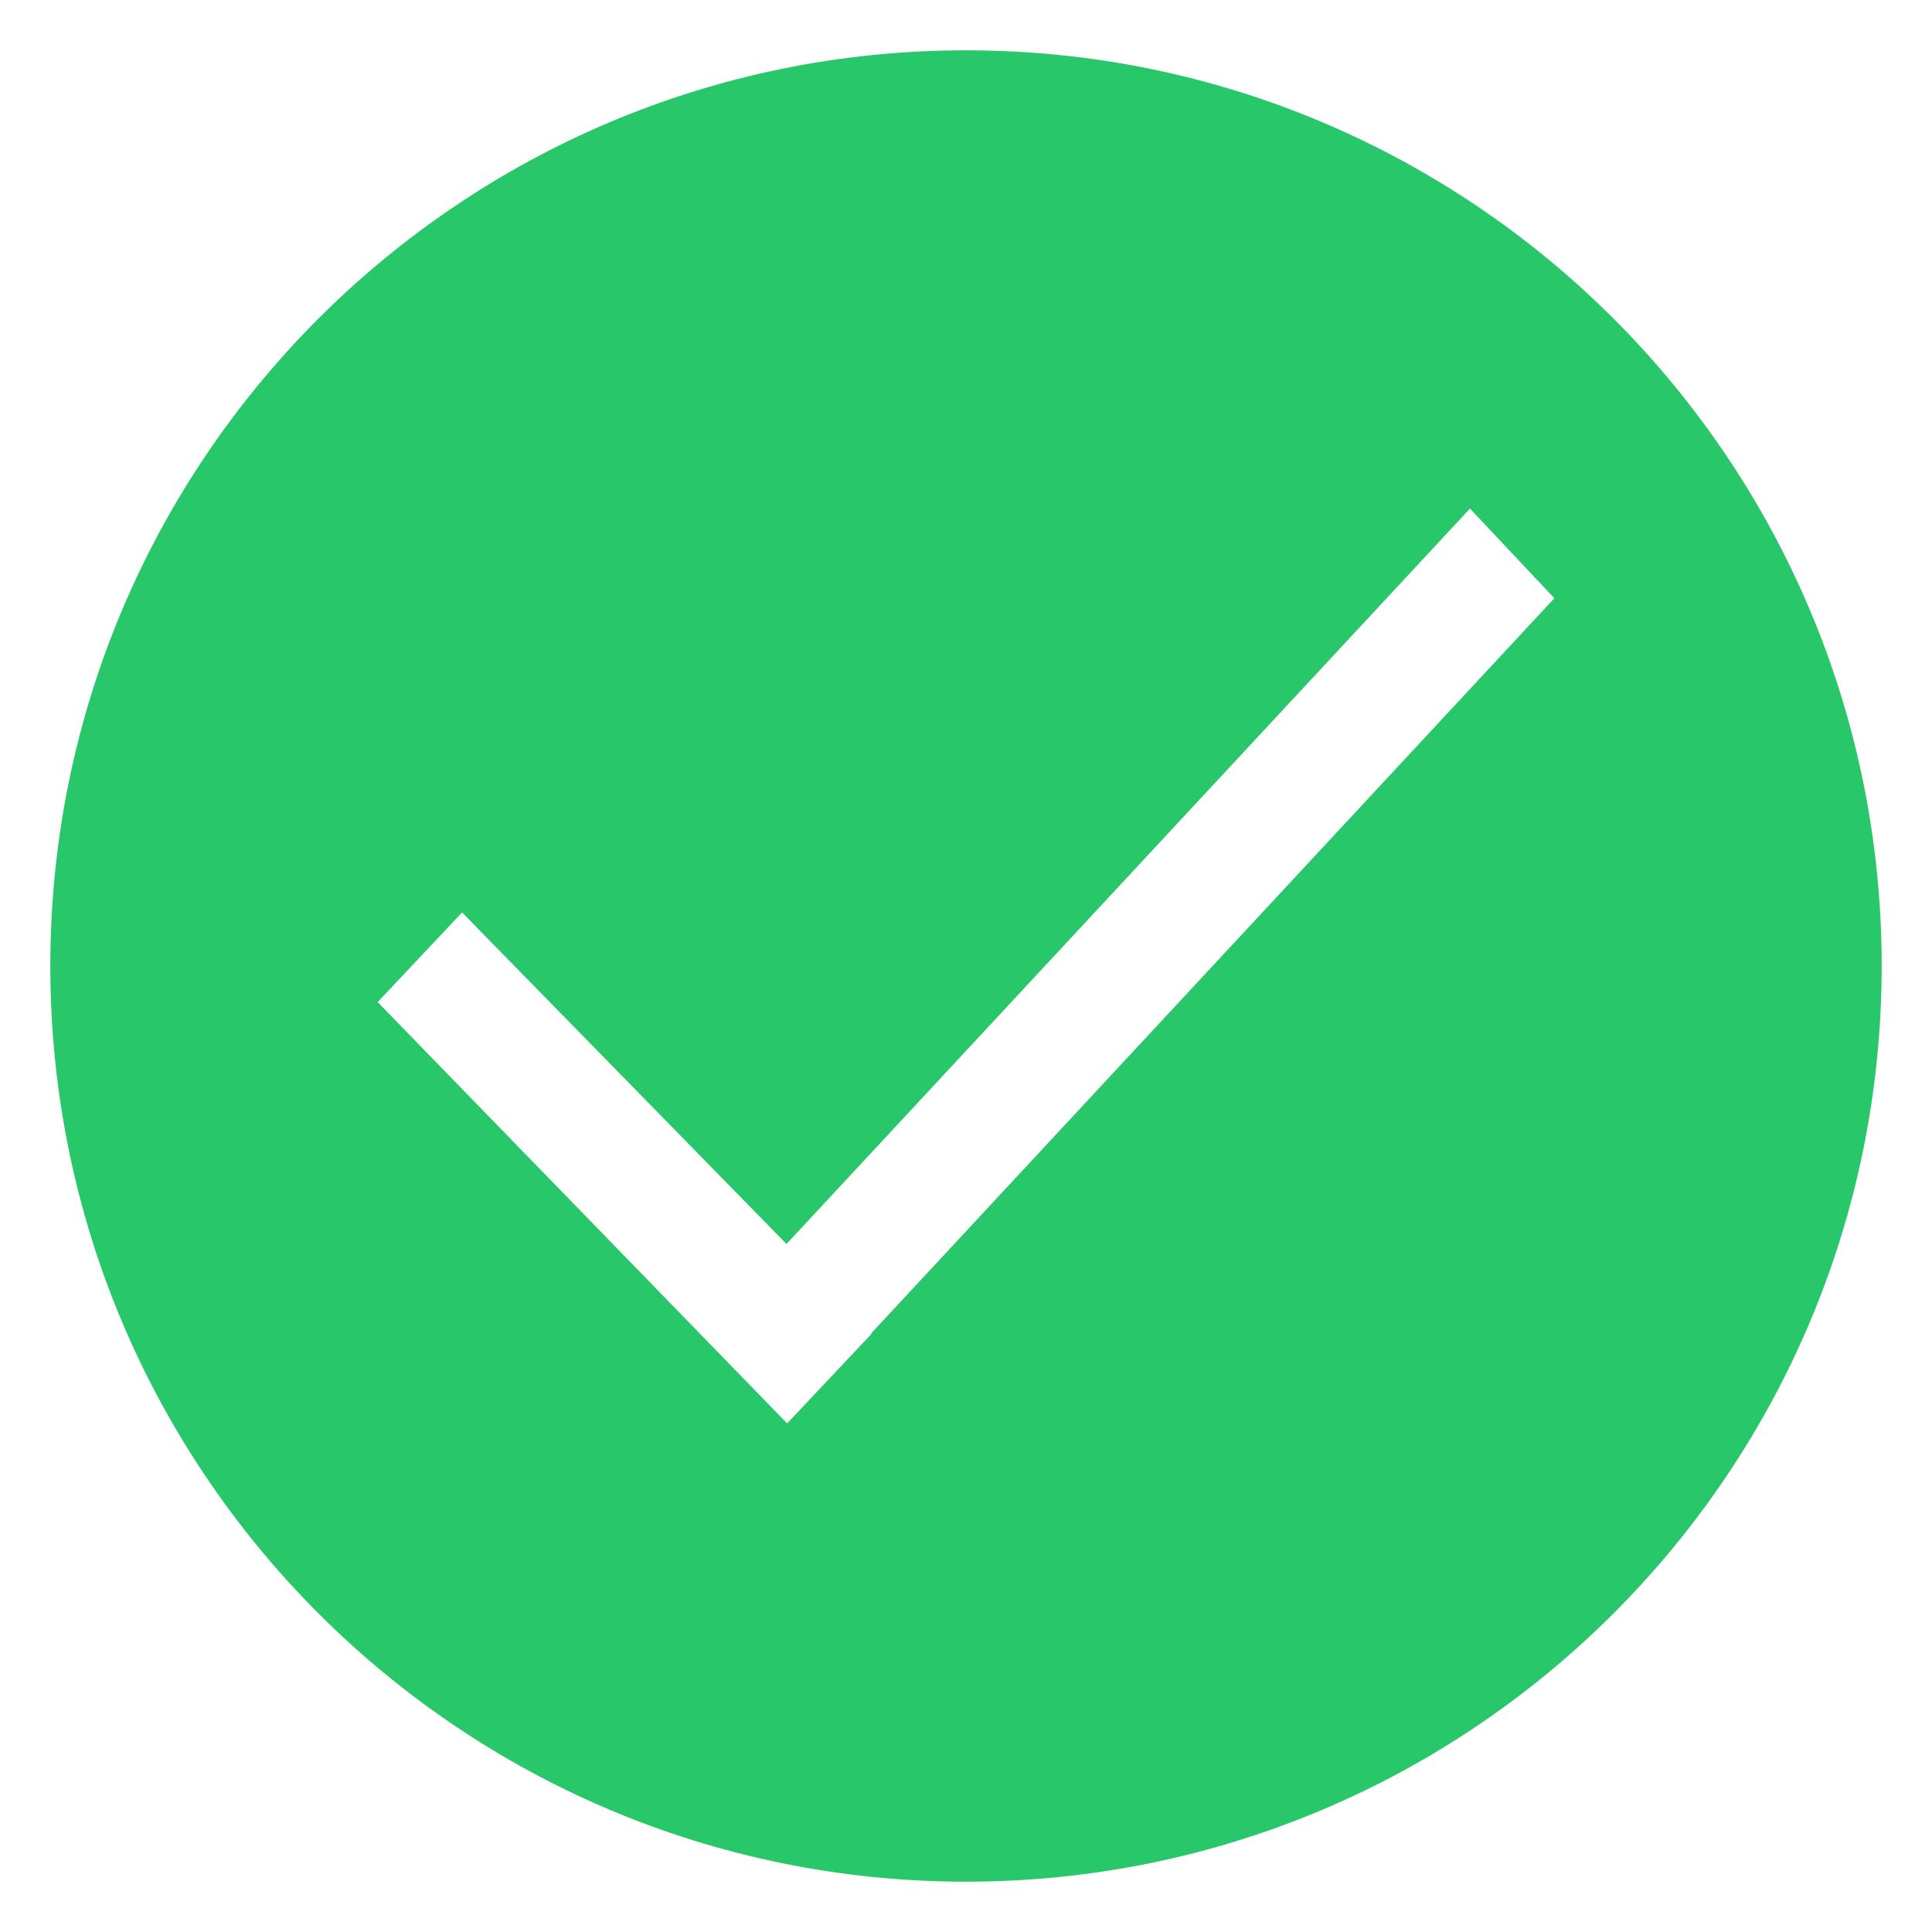 <?xml version="1.0" standalone="no"?><!DOCTYPE svg PUBLIC "-//W3C//DTD SVG 1.1//EN" "http://www.w3.org/Graphics/SVG/1.1/DTD/svg11.dtd"><svg t="1533865765585" class="icon" style="" viewBox="0 0 1024 1024" version="1.1" xmlns="http://www.w3.org/2000/svg" p-id="3158" xmlns:xlink="http://www.w3.org/1999/xlink" width="200" height="200"><defs><style type="text/css"></style></defs><path d="M512 26.671C243.96 26.671 26.671 243.96 26.671 512S243.96 997.328 512 997.328s485.328-217.289 485.328-485.328S780.039 26.671 512 26.671zM461.718 706.735l0.223 0.223-44.734 47.482L200.163 531.126l44.741-47.522 171.964 175.73 362.251-389.775 44.72 47.518L461.718 706.735z" fill="#28c76a" p-id="3159"></path></svg>